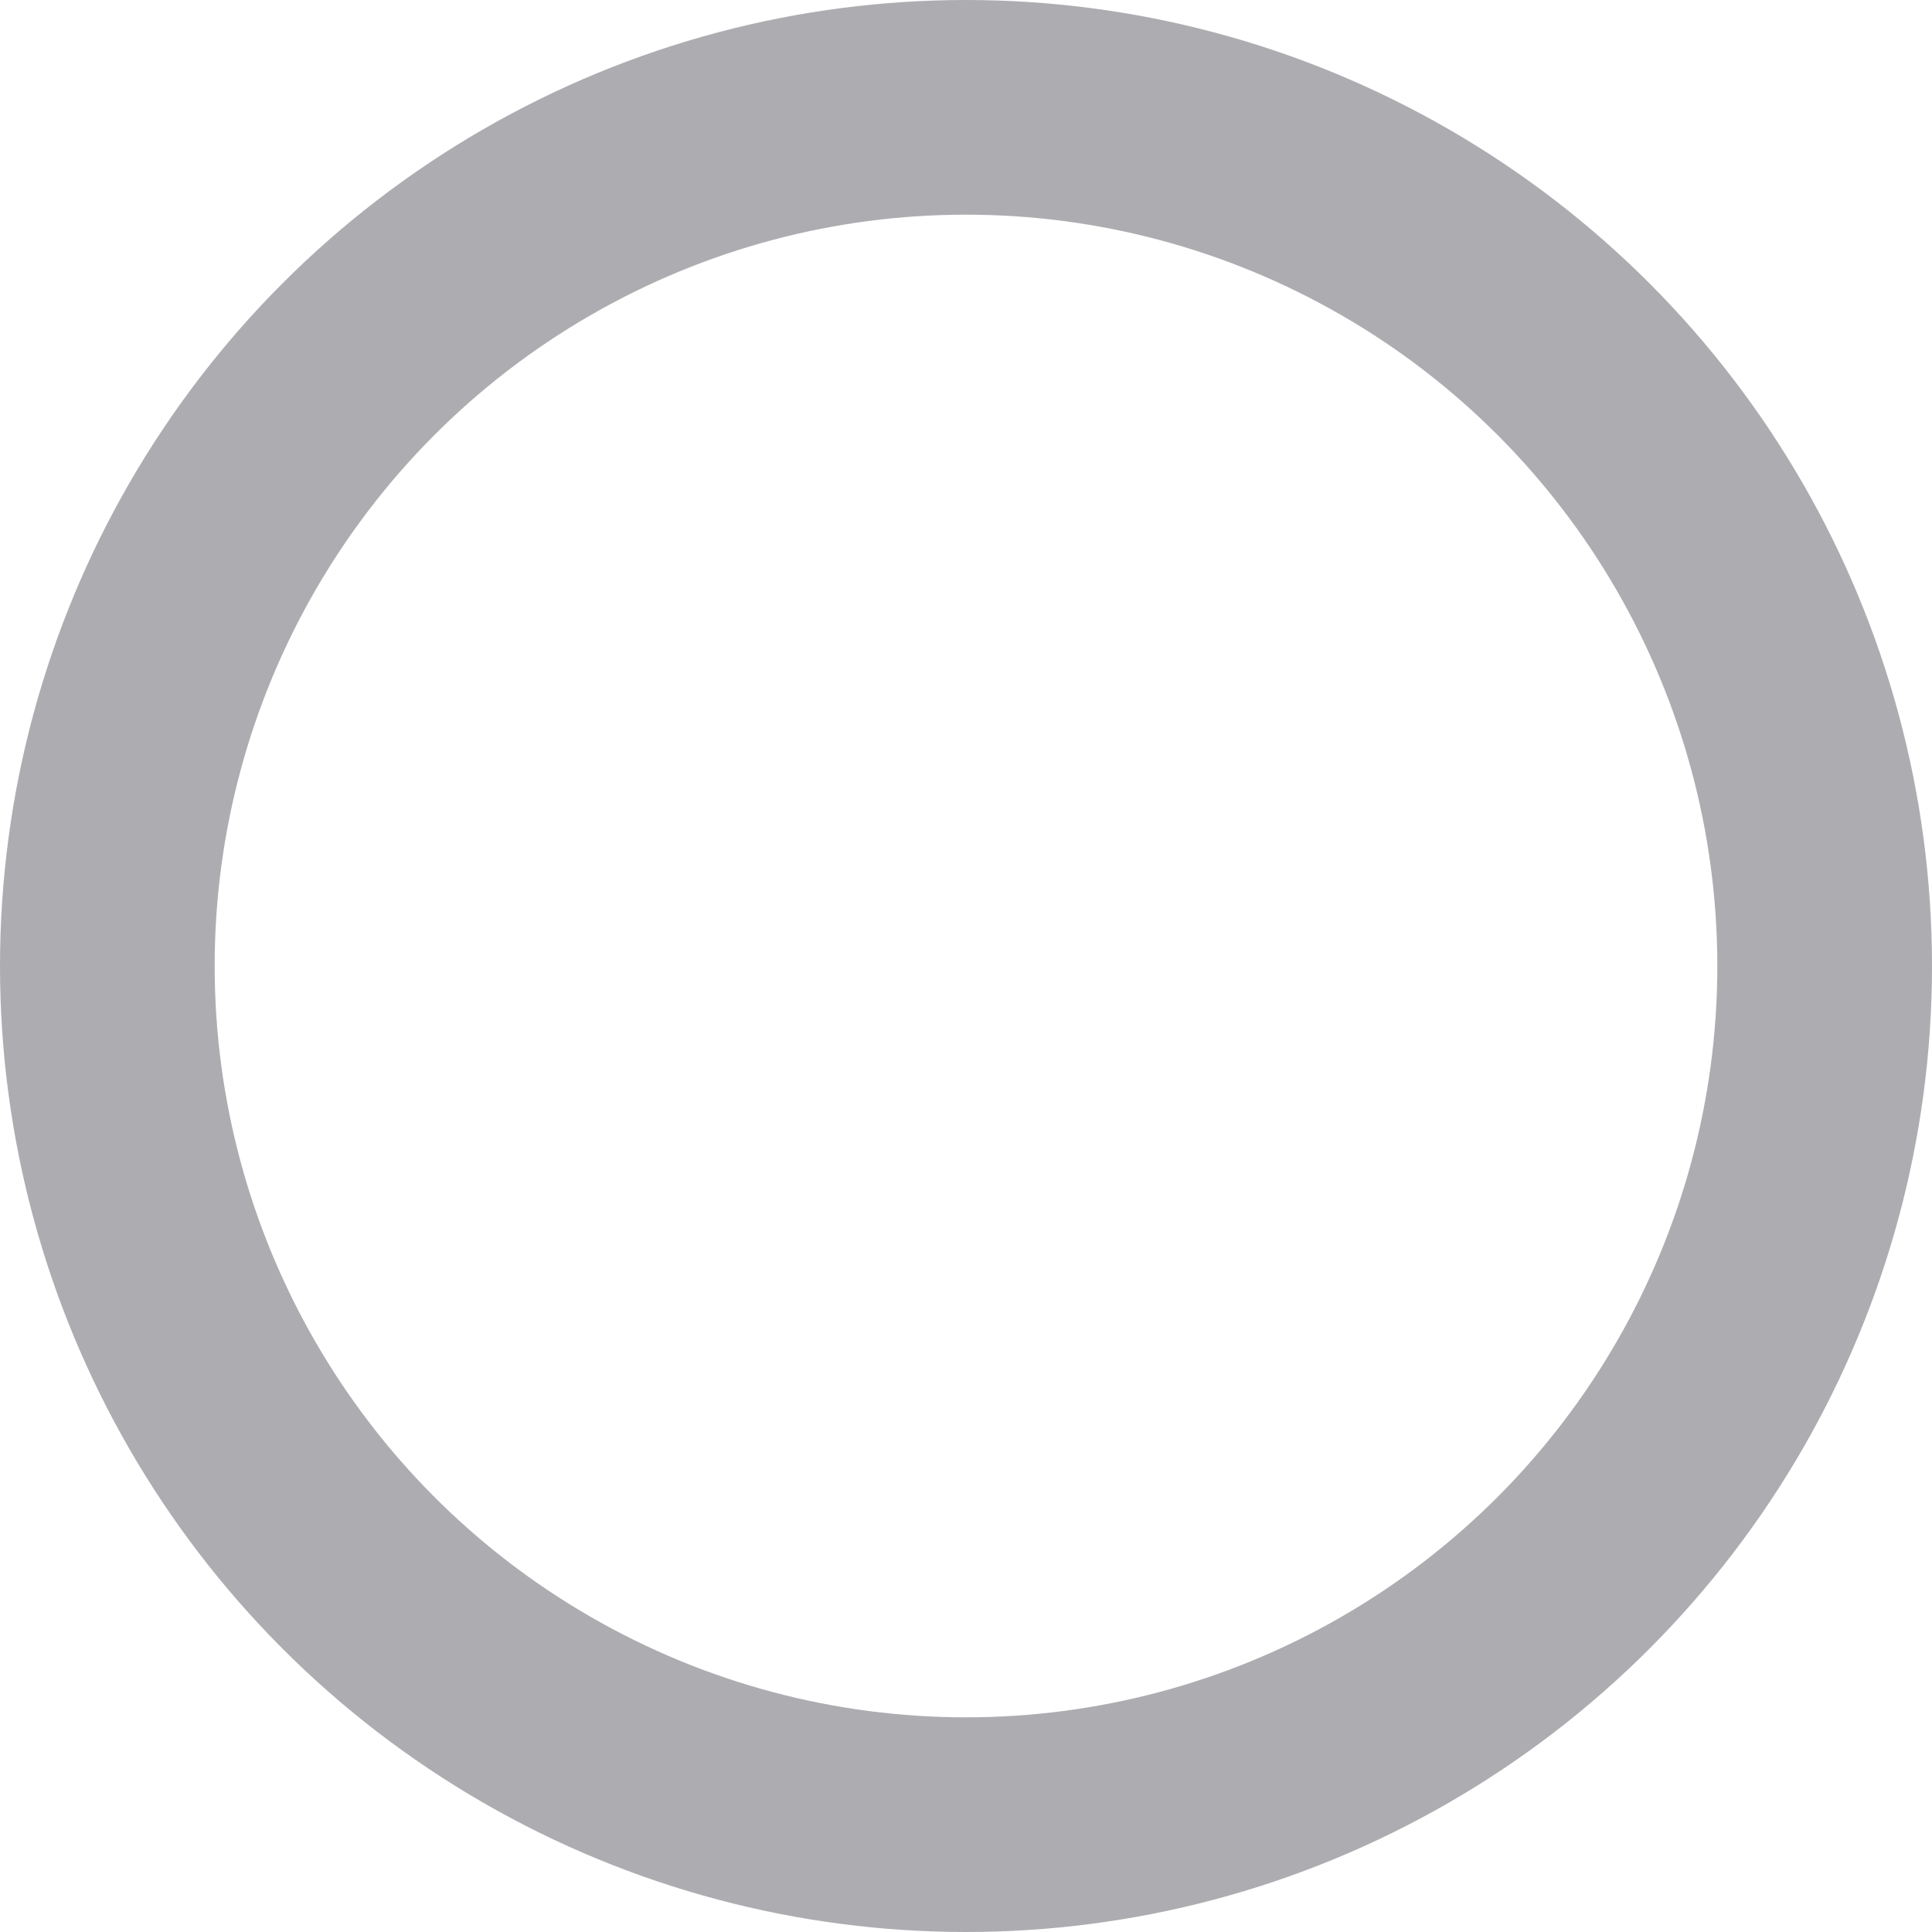 <svg xmlns="http://www.w3.org/2000/svg" viewBox="10410 1907 9 9">
  <defs>
    <style>
      .cls-1, .cls-3 {
        fill: none;
      }

      .cls-1 {
        stroke: #adadb1;
      }

      .cls-2 {
        stroke: none;
      }
    </style>
  </defs>
  <g id="Ellipse_9" data-name="Ellipse 9" class="cls-1" transform="translate(10410 1907)">
    <circle class="cls-2" cx="4.5" cy="4.5" r="4.5"/>
    <circle class="cls-3" cx="4.5" cy="4.5" r="4"/>
  </g>
</svg>
